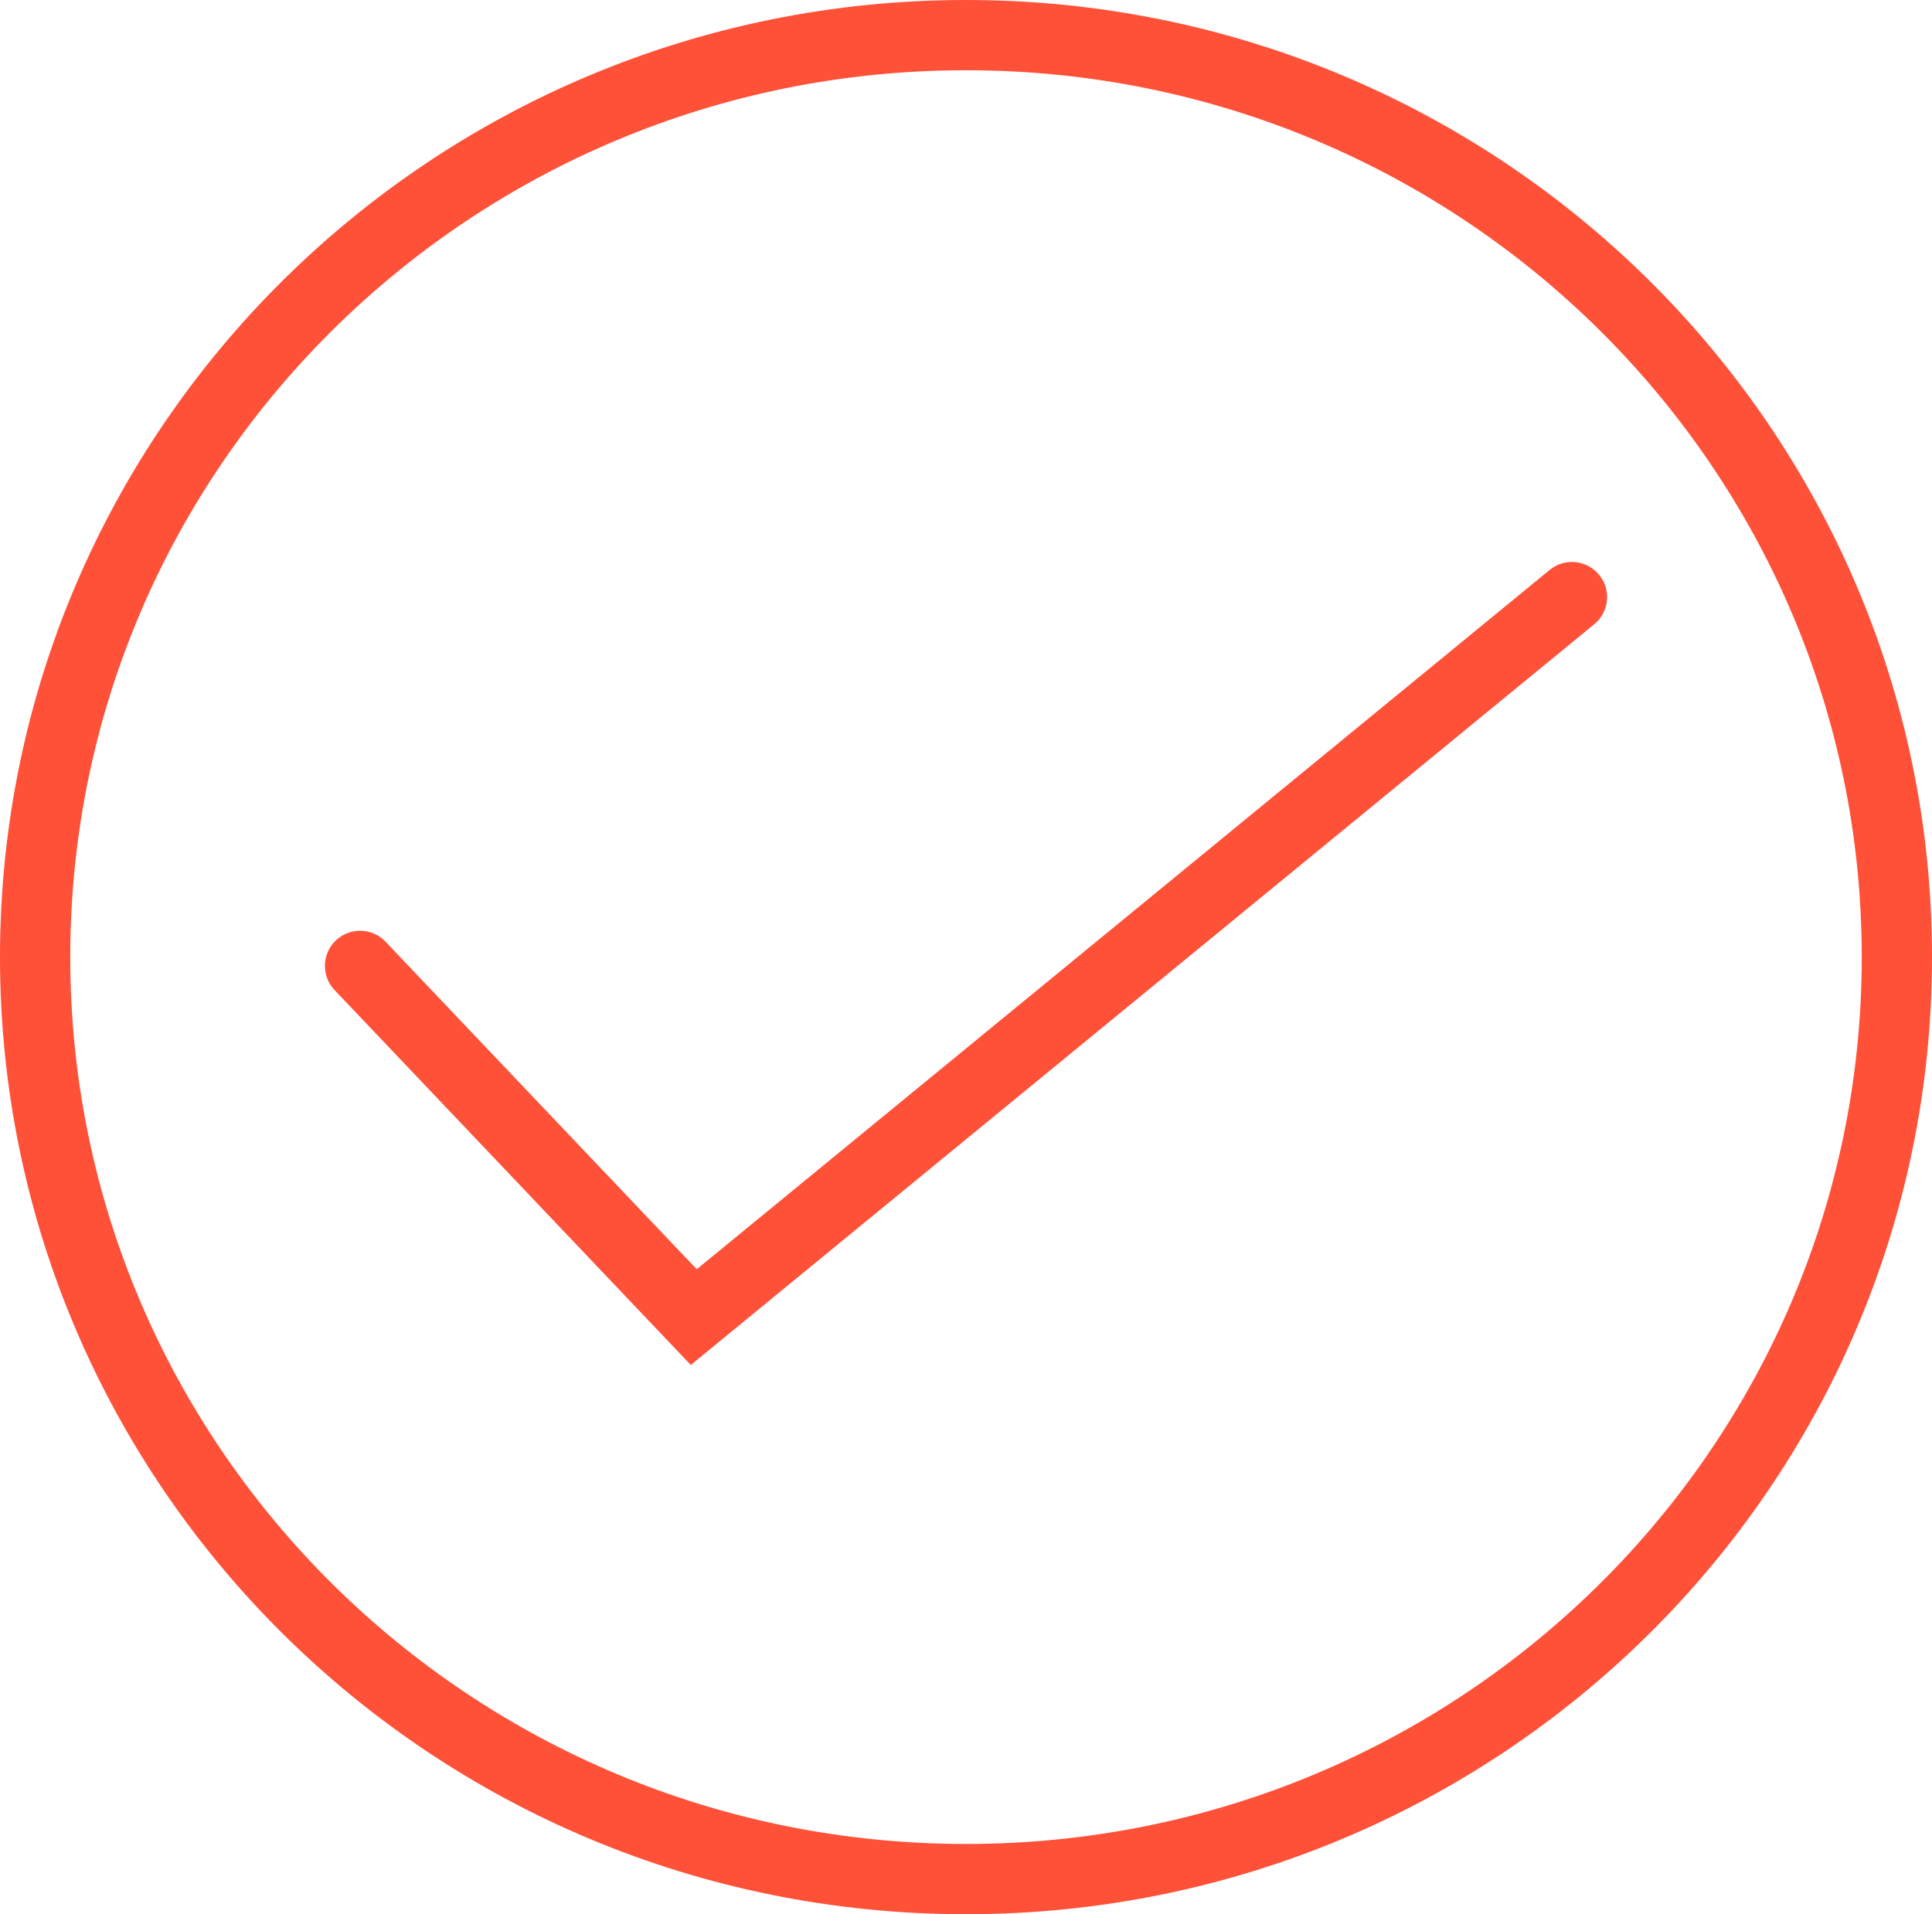 <svg width="220" height="218" viewBox="0 0 220 218" fill="none" xmlns="http://www.w3.org/2000/svg">
<path d="M216 109C216 166.956 168.577 214 110 214C51.423 214 4 166.956 4 109C4 51.044 51.423 4 110 4C168.577 4 216 51.044 216 109Z" stroke="#FF5038" stroke-width="8"/>
<path d="M41 110L79 150L179 68" stroke="#FF5038" stroke-width="8" stroke-linecap="round"/>
</svg>
